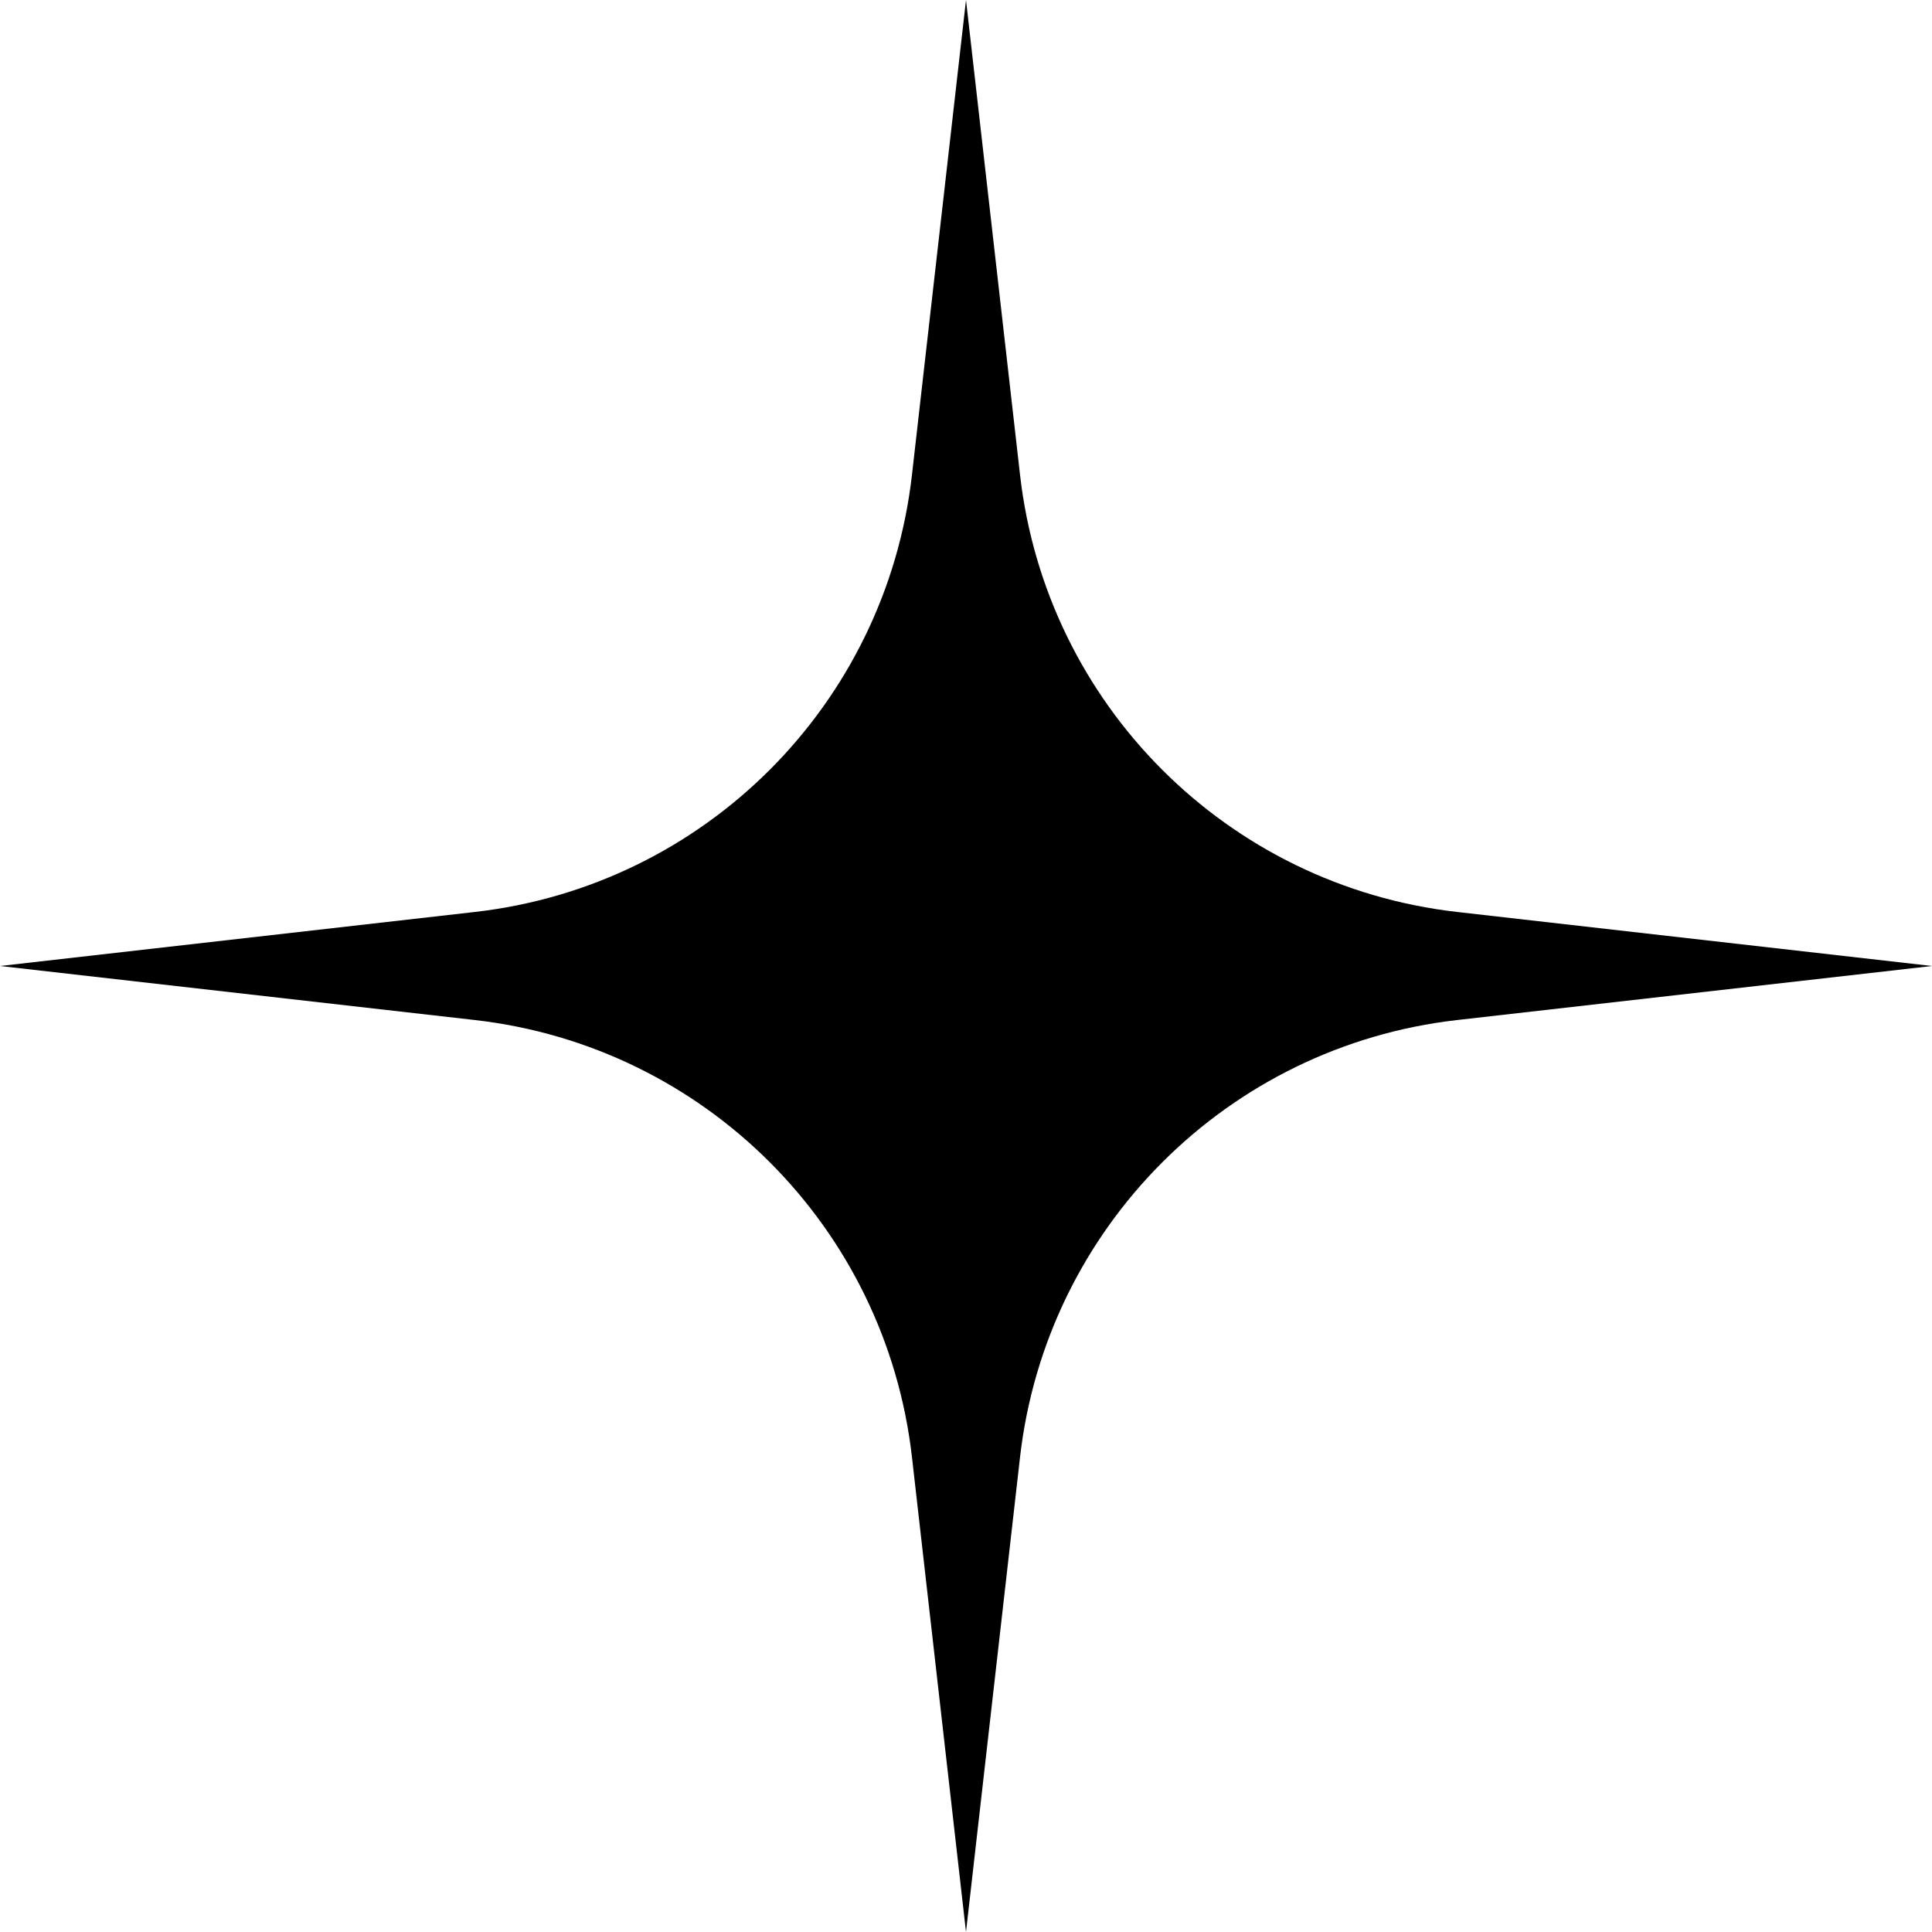 <svg fill="none" height="30" style="height: 94px; width: 94px;" viewBox="0 0 30 30" width="30" xmlns="http://www.w3.org/2000/svg">
<path d="M15.839 7.373L15 0L14.161 7.373C13.755 10.942 10.942 13.755 7.373 14.161L0 15L7.373 15.839C10.942 16.245 13.755 19.058 14.161 22.627L15 30L15.839 22.627C16.245 19.065 19.058 16.245 22.627 15.839L30 15L22.627 14.161C19.058 13.755 16.245 10.942 15.839 7.373Z" fill="currentColor"></path>
</svg>